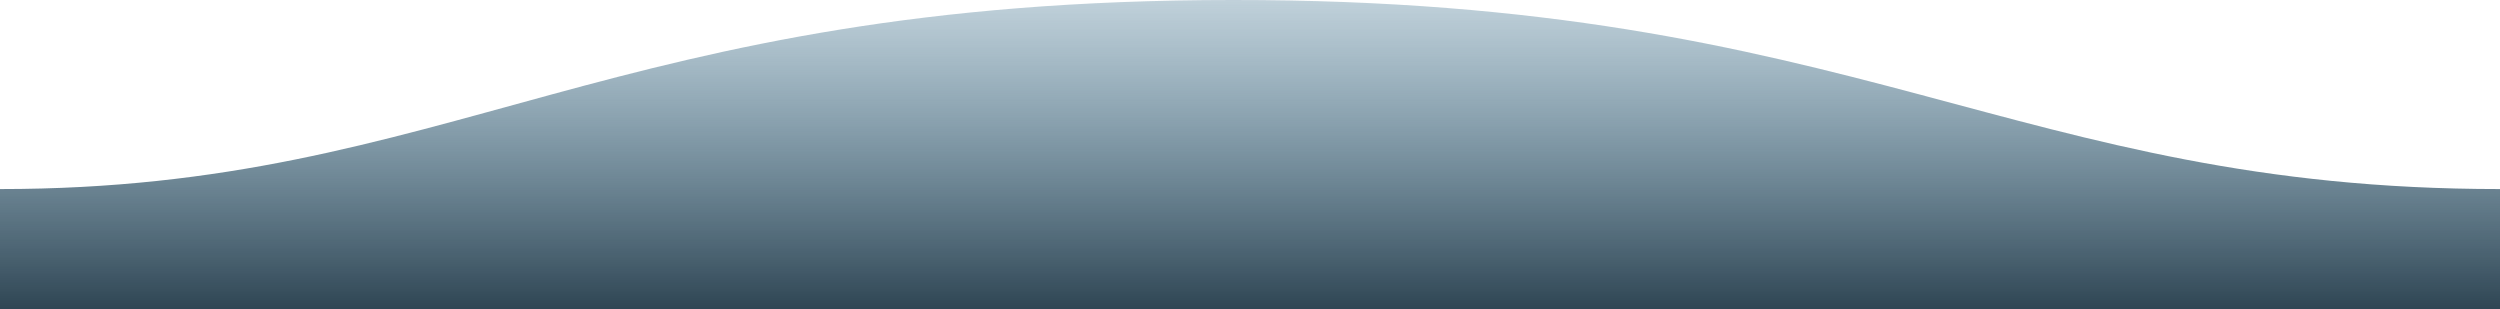 <svg id="Layer_1" data-name="Layer 1" xmlns="http://www.w3.org/2000/svg" xmlns:xlink="http://www.w3.org/1999/xlink" viewBox="0 0 1600 198"><defs><style>.cls-1{fill-rule:evenodd;fill:url(#linear-gradient);}</style><linearGradient id="linear-gradient" x1="-158.6" y1="637.89" x2="-158.6" y2="636.78" gradientTransform="translate(-252959 126280.25) rotate(180) scale(1600 198)" gradientUnits="userSpaceOnUse"><stop offset="0" stop-color="#3e7593" stop-opacity="0.25"/><stop offset="1" stop-color="#2f4553"/></linearGradient></defs><path class="cls-1" d="M1600,121C1289,121,1190.1-.25,789,0,389,0,289,121,0,121v77H1600Z" transform="translate(0 0)"/></svg>